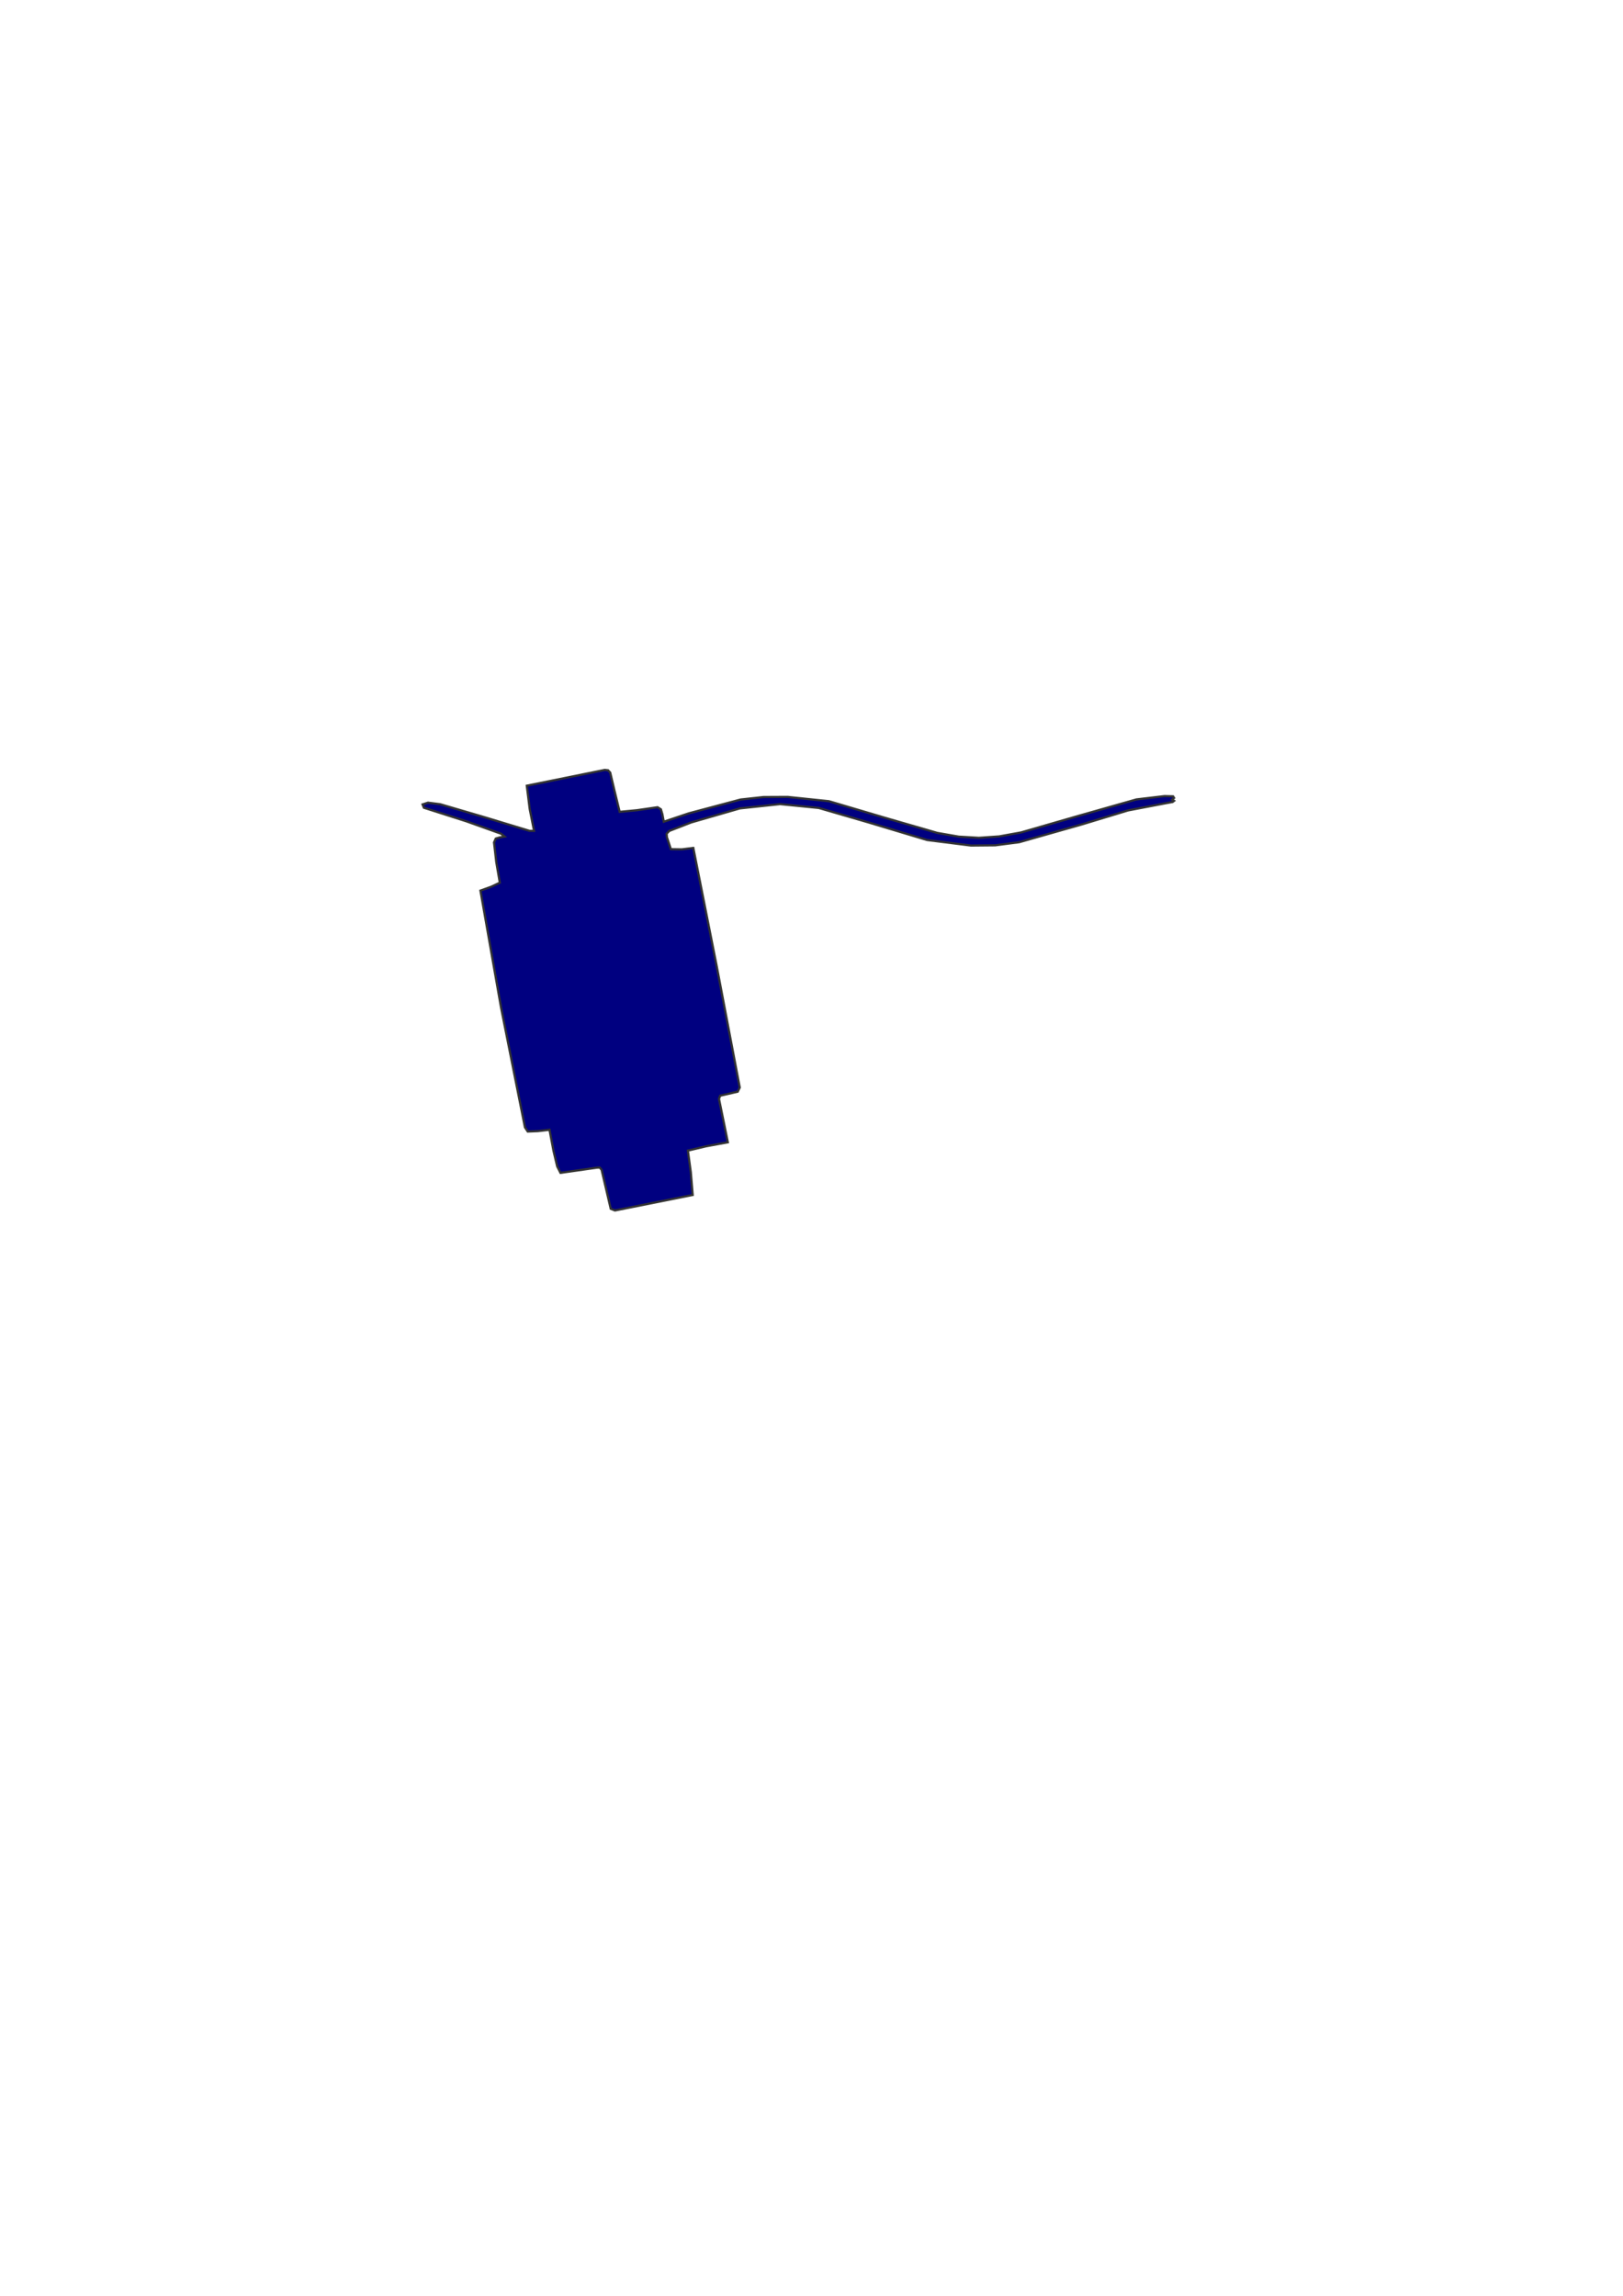 <?xml version="1.0" encoding="UTF-8" standalone="no"?>
<!-- Created with Inkscape (http://www.inkscape.org/) -->

<svg
   xmlns:dc="http://purl.org/dc/elements/1.1/"
   xmlns:cc="http://creativecommons.org/ns#"
   xmlns:rdf="http://www.w3.org/1999/02/22-rdf-syntax-ns#"
   xmlns:svg="http://www.w3.org/2000/svg"
   xmlns="http://www.w3.org/2000/svg"
   xmlns:sodipodi="http://sodipodi.sourceforge.net/DTD/sodipodi-0.dtd"
   xmlns:inkscape="http://www.inkscape.org/namespaces/inkscape"
   sodipodi:docname="riffle-logo-out.svg"
   inkscape:version="0.48.4 r9939"
   version="1.1"
   id="svg2984"
   height="1052.362"
   width="744.094">
  <sodipodi:namedview
     id="base"
     pagecolor="#ffffff"
     bordercolor="#666666"
     borderopacity="1.0"
     inkscape:pageopacity="0.0"
     inkscape:pageshadow="2"
     inkscape:zoom="42.086516"
     inkscape:cx="280.36128"
     inkscape:cy="501.45312"
     inkscape:document-units="px"
     inkscape:current-layer="layer1"
     showgrid="false"
     inkscape:window-width="1549"
     inkscape:window-height="876"
     inkscape:window-x="51"
     inkscape:window-y="24"
     inkscape:window-maximized="1" />
  <defs
     id="defs2986" />
  <g
     id="layer1"
     inkscape:groupmode="layer"
     inkscape:label="Layer 1">
    <path
       style="fill:#000080;stroke:#333333"
       d="m 277.644,544.038 -1.829,-7.808 -0.861,-1.034 -1.199,0.034 -16.792,2.392 -1.517,-2.949 -1.704,-7.198 -1.809,-9.606 -5.343,0.628 -4.645,0.186 -1.284,-1.94 -10.947,-54.882 -9.447,-53.625 4.895,-1.762 3.982,-1.875 -1.627,-9.437 -1.024,-9.013 0.804,-1.783 1.755,-0.505 2.269,-0.409 -1.64,-1.297 -15.871,-5.675 -19.481,-6.222 -0.613,-1.516 2.5,-0.82 5.604,0.718 20.882,6.124 20.103,6.096 2.043,0 -1.999,-10.021 -1.334,-10.686 35.752,-7.242 1.513,0.166 0.992,1.079 1.876,7.955 2.447,10.023 7.935,-0.75 9.445,-1.372 1.538,0.971 0.676,2.279 0.638,3.401 11.41,-3.833 23.799,-6.339 10.475,-1.141 11.131,-0.055 18.89,1.96 25.61,7.577 24.056,6.949 9.824,1.716 9.239,0.539 9.318,-0.642 10.06,-1.826 25.003,-7.221 27.86,-7.908 12.9,-1.525 3.916,0.099 0.46,0.744 -0.863,0.789 0.863,0.531 -0.653,0.534 -3.484,0.642 -16.981,3.238 -21.019,6.369 -28.87,8.198 -11.003,1.425 -11.127,0.103 -20.124,-2.533 -26.876,-8.071 -22.784,-6.626 -17.716,-1.766 -18.425,1.966 -22.314,6.438 -10.083,3.908 -1.18,1.257 0.105,1.572 1.83,5.52 5.013,0.074 5.273,-0.659 10.657,53.848 10.64,56.004 -0.931,1.89 -4.122,0.959 -3.935,0.884 -0.535,1.46 2.39,11.68 1.665,8.224 -9.979,1.834 -8.34,1.973 1.341,9.903 0.866,10.43 -35.627,7.109 -1.956,-0.763 z"
       id="path2999"
       inkscape:connector-curvature="0"
       sodipodi:nodetypes="ccccccccccccccccccccccccccccccccccccccccccccccccccccccccccccccccccccccccccccccccccccccccccccc" />
  </g>
</svg>
